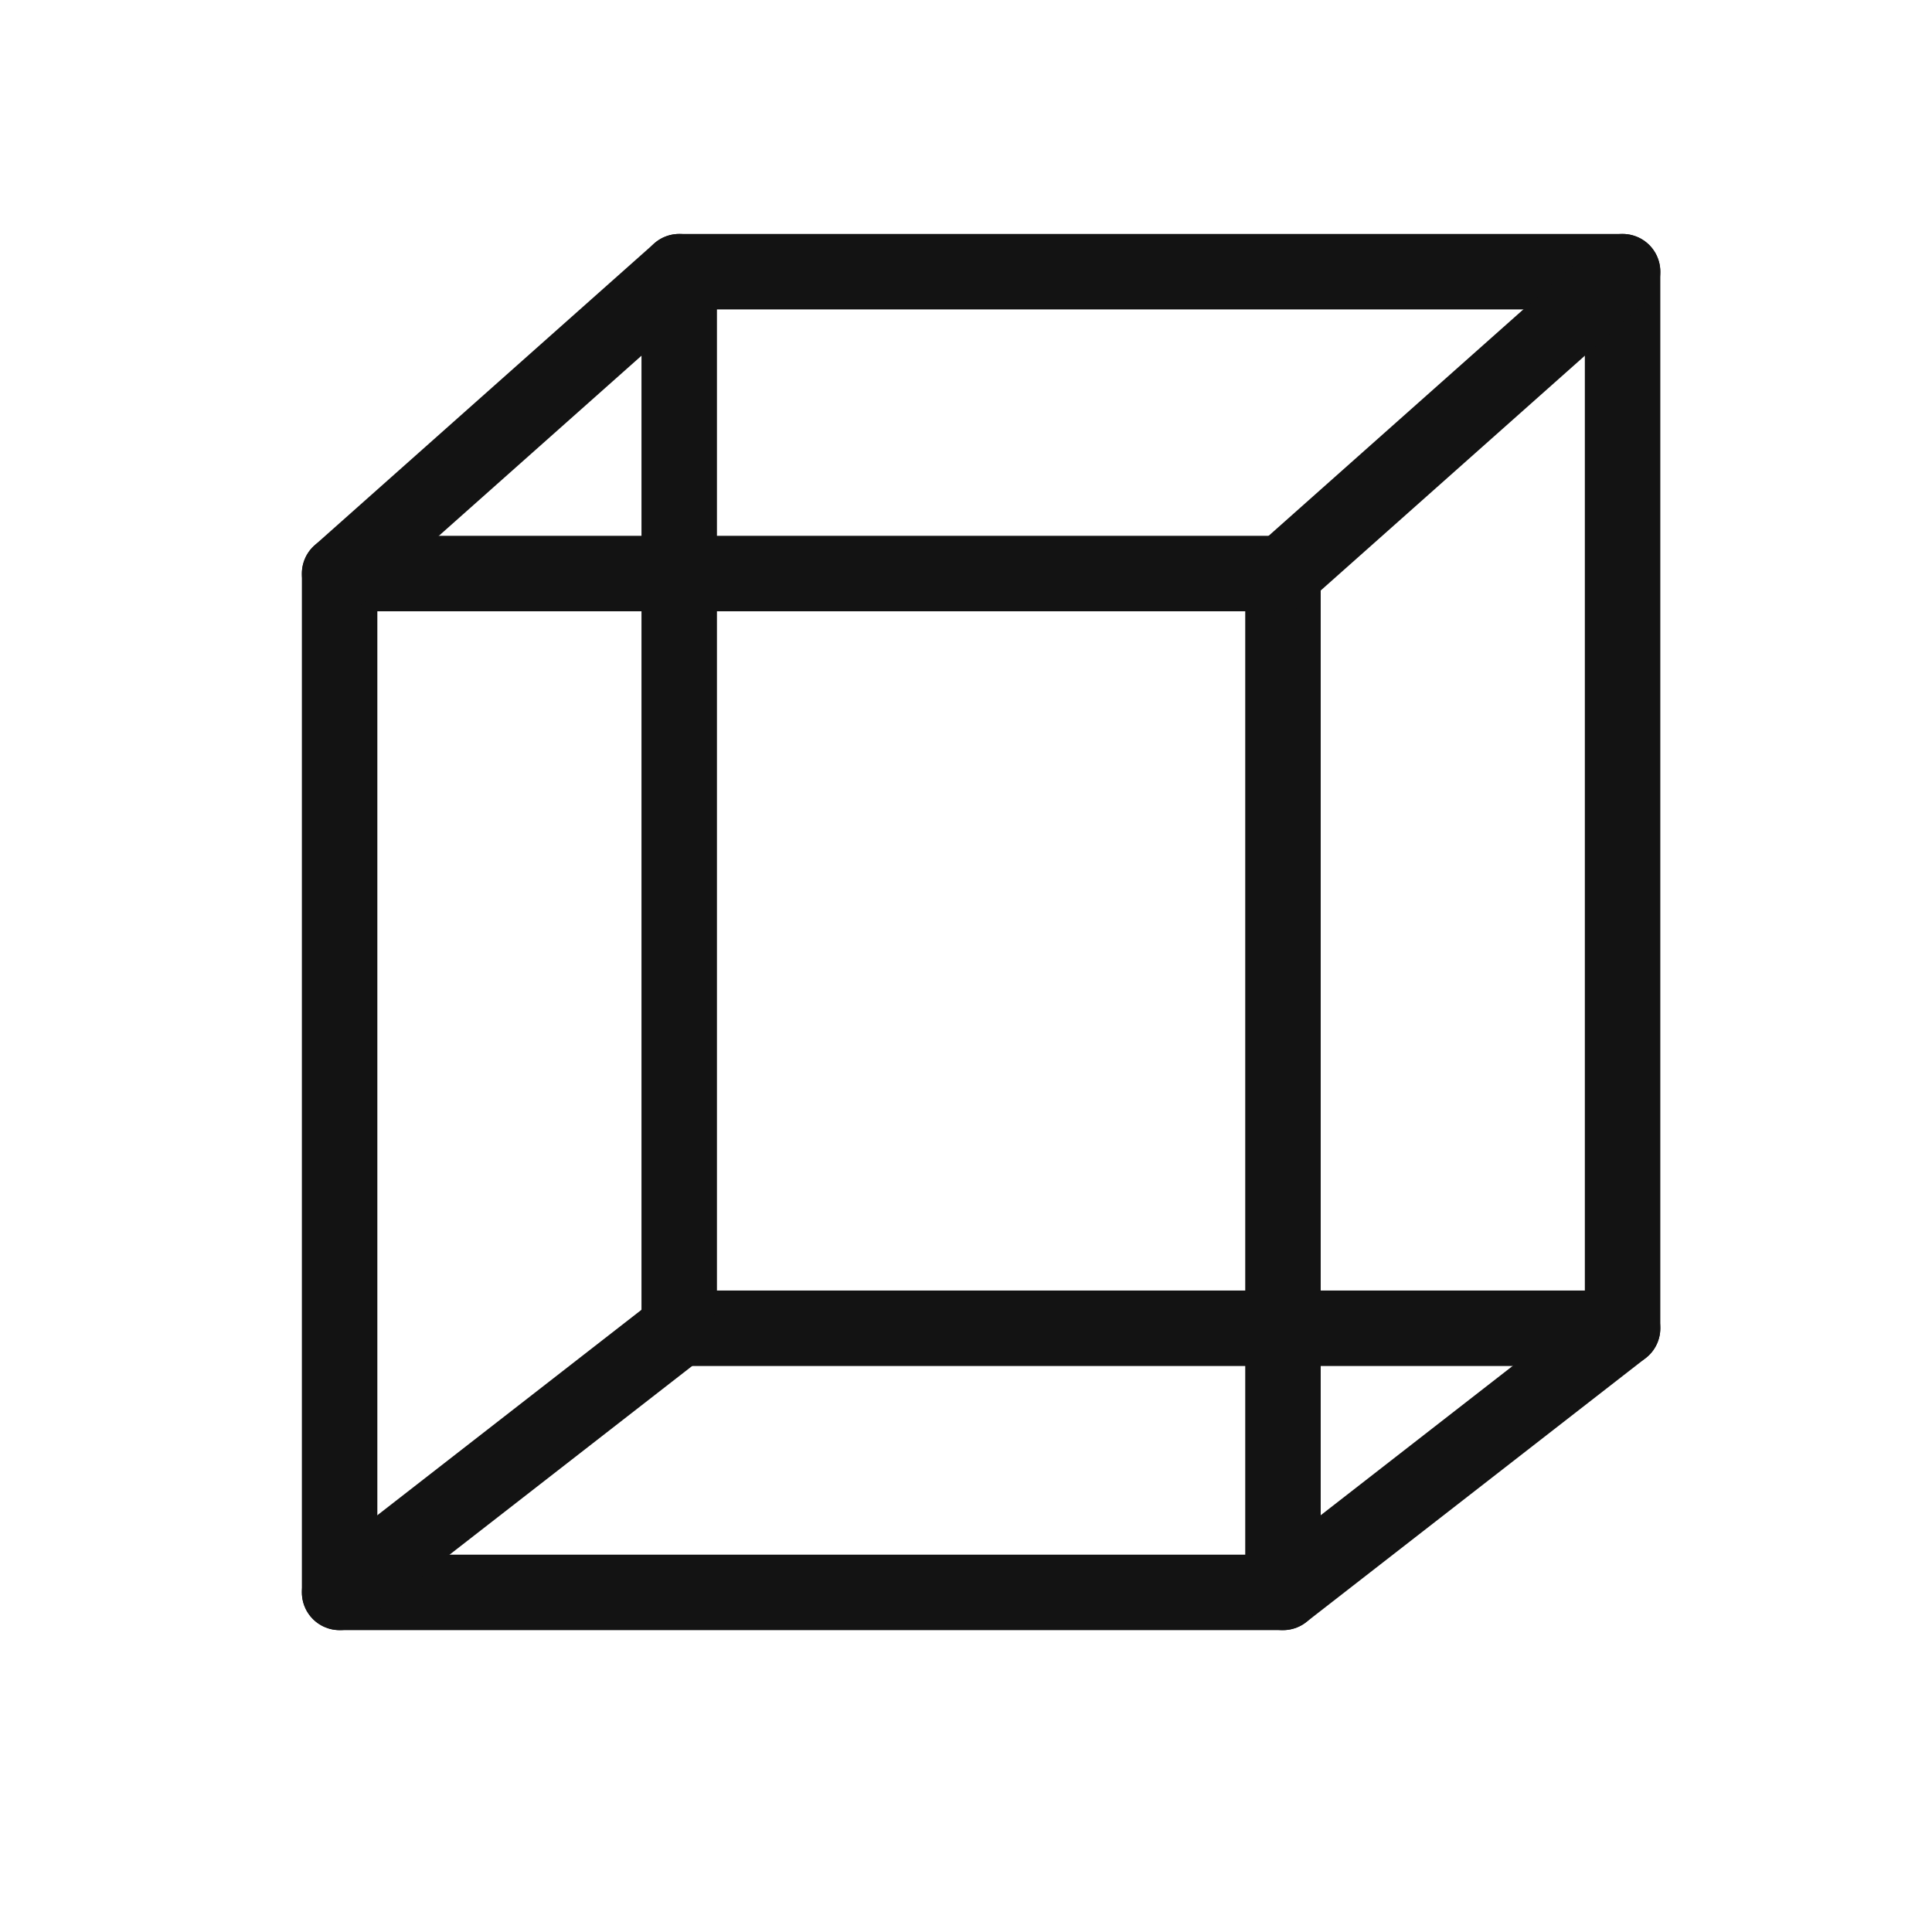<?xml version="1.0" encoding="UTF-8" standalone="no"?>
<!-- The icon can be used freely in both personal and commercial projects with no attribution required, but always appreciated. 
You may NOT sub-license, resell, rent, redistribute or otherwise transfer the icon without express written permission from iconmonstr.com -->

<svg
   xmlns:dc="http://purl.org/dc/elements/1.1/"
   xmlns:cc="http://creativecommons.org/ns#"
   xmlns:rdf="http://www.w3.org/1999/02/22-rdf-syntax-ns#"
   xmlns:svg="http://www.w3.org/2000/svg"
   xmlns="http://www.w3.org/2000/svg"
   xmlns:sodipodi="http://sodipodi.sourceforge.net/DTD/sodipodi-0.dtd"
   xmlns:inkscape="http://www.inkscape.org/namespaces/inkscape"
   version="1.1"
   x="0px"
   y="0px"
   width="512px"
   height="512px"
   viewBox="0 0 512 512"
   enable-background="new 0 0 512 512"
   xml:space="preserve"
   id="svg2"
   inkscape:version="0.48.5 r10040"
   sodipodi:docname="ray.svg"><defs
     id="defs7"><inkscape:perspective
       sodipodi:type="inkscape:persp3d"
       inkscape:vp_x="-212.94076 : 476.70645 : 1"
       inkscape:vp_y="0 : 3117.7091 : 0"
       inkscape:vp_z="819.44967 : 467.3402 : 1"
       inkscape:persp3d-origin="48.194897 : 201.2957 : 1"
       id="perspective2983" /></defs><sodipodi:namedview
     pagecolor="#ffffff"
     bordercolor="#666666"
     borderopacity="1"
     objecttolerance="10"
     gridtolerance="10"
     guidetolerance="10"
     inkscape:pageopacity="0"
     inkscape:pageshadow="2"
     inkscape:window-width="1920"
     inkscape:window-height="1002"
     id="namedview5"
     showgrid="true"
     inkscape:zoom="1.3037281"
     inkscape:cx="-70.898037"
     inkscape:cy="266.77671"
     inkscape:window-x="0"
     inkscape:window-y="25"
     inkscape:window-maximized="1"
     inkscape:current-layer="svg2"><inkscape:grid
       type="xygrid"
       id="grid2986" /></sodipodi:namedview><path
     style="fill:none;stroke:#131313;stroke-width:20;stroke-linecap:round;stroke-linejoin:round;stroke-opacity:1;stroke-miterlimit:4;stroke-dasharray:none"
     d="m 90,422 0,-270 250,0 0,270 z"
     id="path2990"
     inkscape:connector-curvature="0"
     sodipodi:nodetypes="ccccc" /><path
     style="fill:none;stroke:#131313;stroke-width:20;stroke-linecap:round;stroke-linejoin:round;stroke-miterlimit:4;stroke-opacity:1;stroke-dasharray:none"
     d="m 180,352 0,-280 250,0 0,280 z"
     id="path2990-0"
     inkscape:connector-curvature="0"
     sodipodi:nodetypes="ccccc" /><path
     style="fill:none;stroke:#131313;stroke-width:20;stroke-linecap:round;stroke-linejoin:round;stroke-miterlimit:4;stroke-opacity:1;stroke-dasharray:none"
     d="M 90,152 180,72"
     id="path3010"
     inkscape:connector-curvature="0"
     sodipodi:nodetypes="cc" /><path
     style="fill:none;stroke:#131313;stroke-width:20;stroke-linecap:round;stroke-linejoin:round;stroke-miterlimit:4;stroke-opacity:1;stroke-dasharray:none"
     d="M 340,152 430,72"
     id="path3012"
     inkscape:connector-curvature="0"
     sodipodi:nodetypes="cc" /><path
     style="fill:none;stroke:#131313;stroke-width:20;stroke-linecap:round;stroke-linejoin:round;stroke-miterlimit:4;stroke-opacity:1;stroke-dasharray:none"
     d="m 90,422 90,-70"
     id="path3014"
     inkscape:connector-curvature="0"
     sodipodi:nodetypes="cc" /><path
     style="fill:none;stroke:#131313;stroke-width:20;stroke-linecap:round;stroke-linejoin:round;stroke-miterlimit:4;stroke-opacity:1;stroke-dasharray:none"
     d="m 340,422 90,-70"
     id="path3016"
     inkscape:connector-curvature="0"
     sodipodi:nodetypes="cc" /></svg>